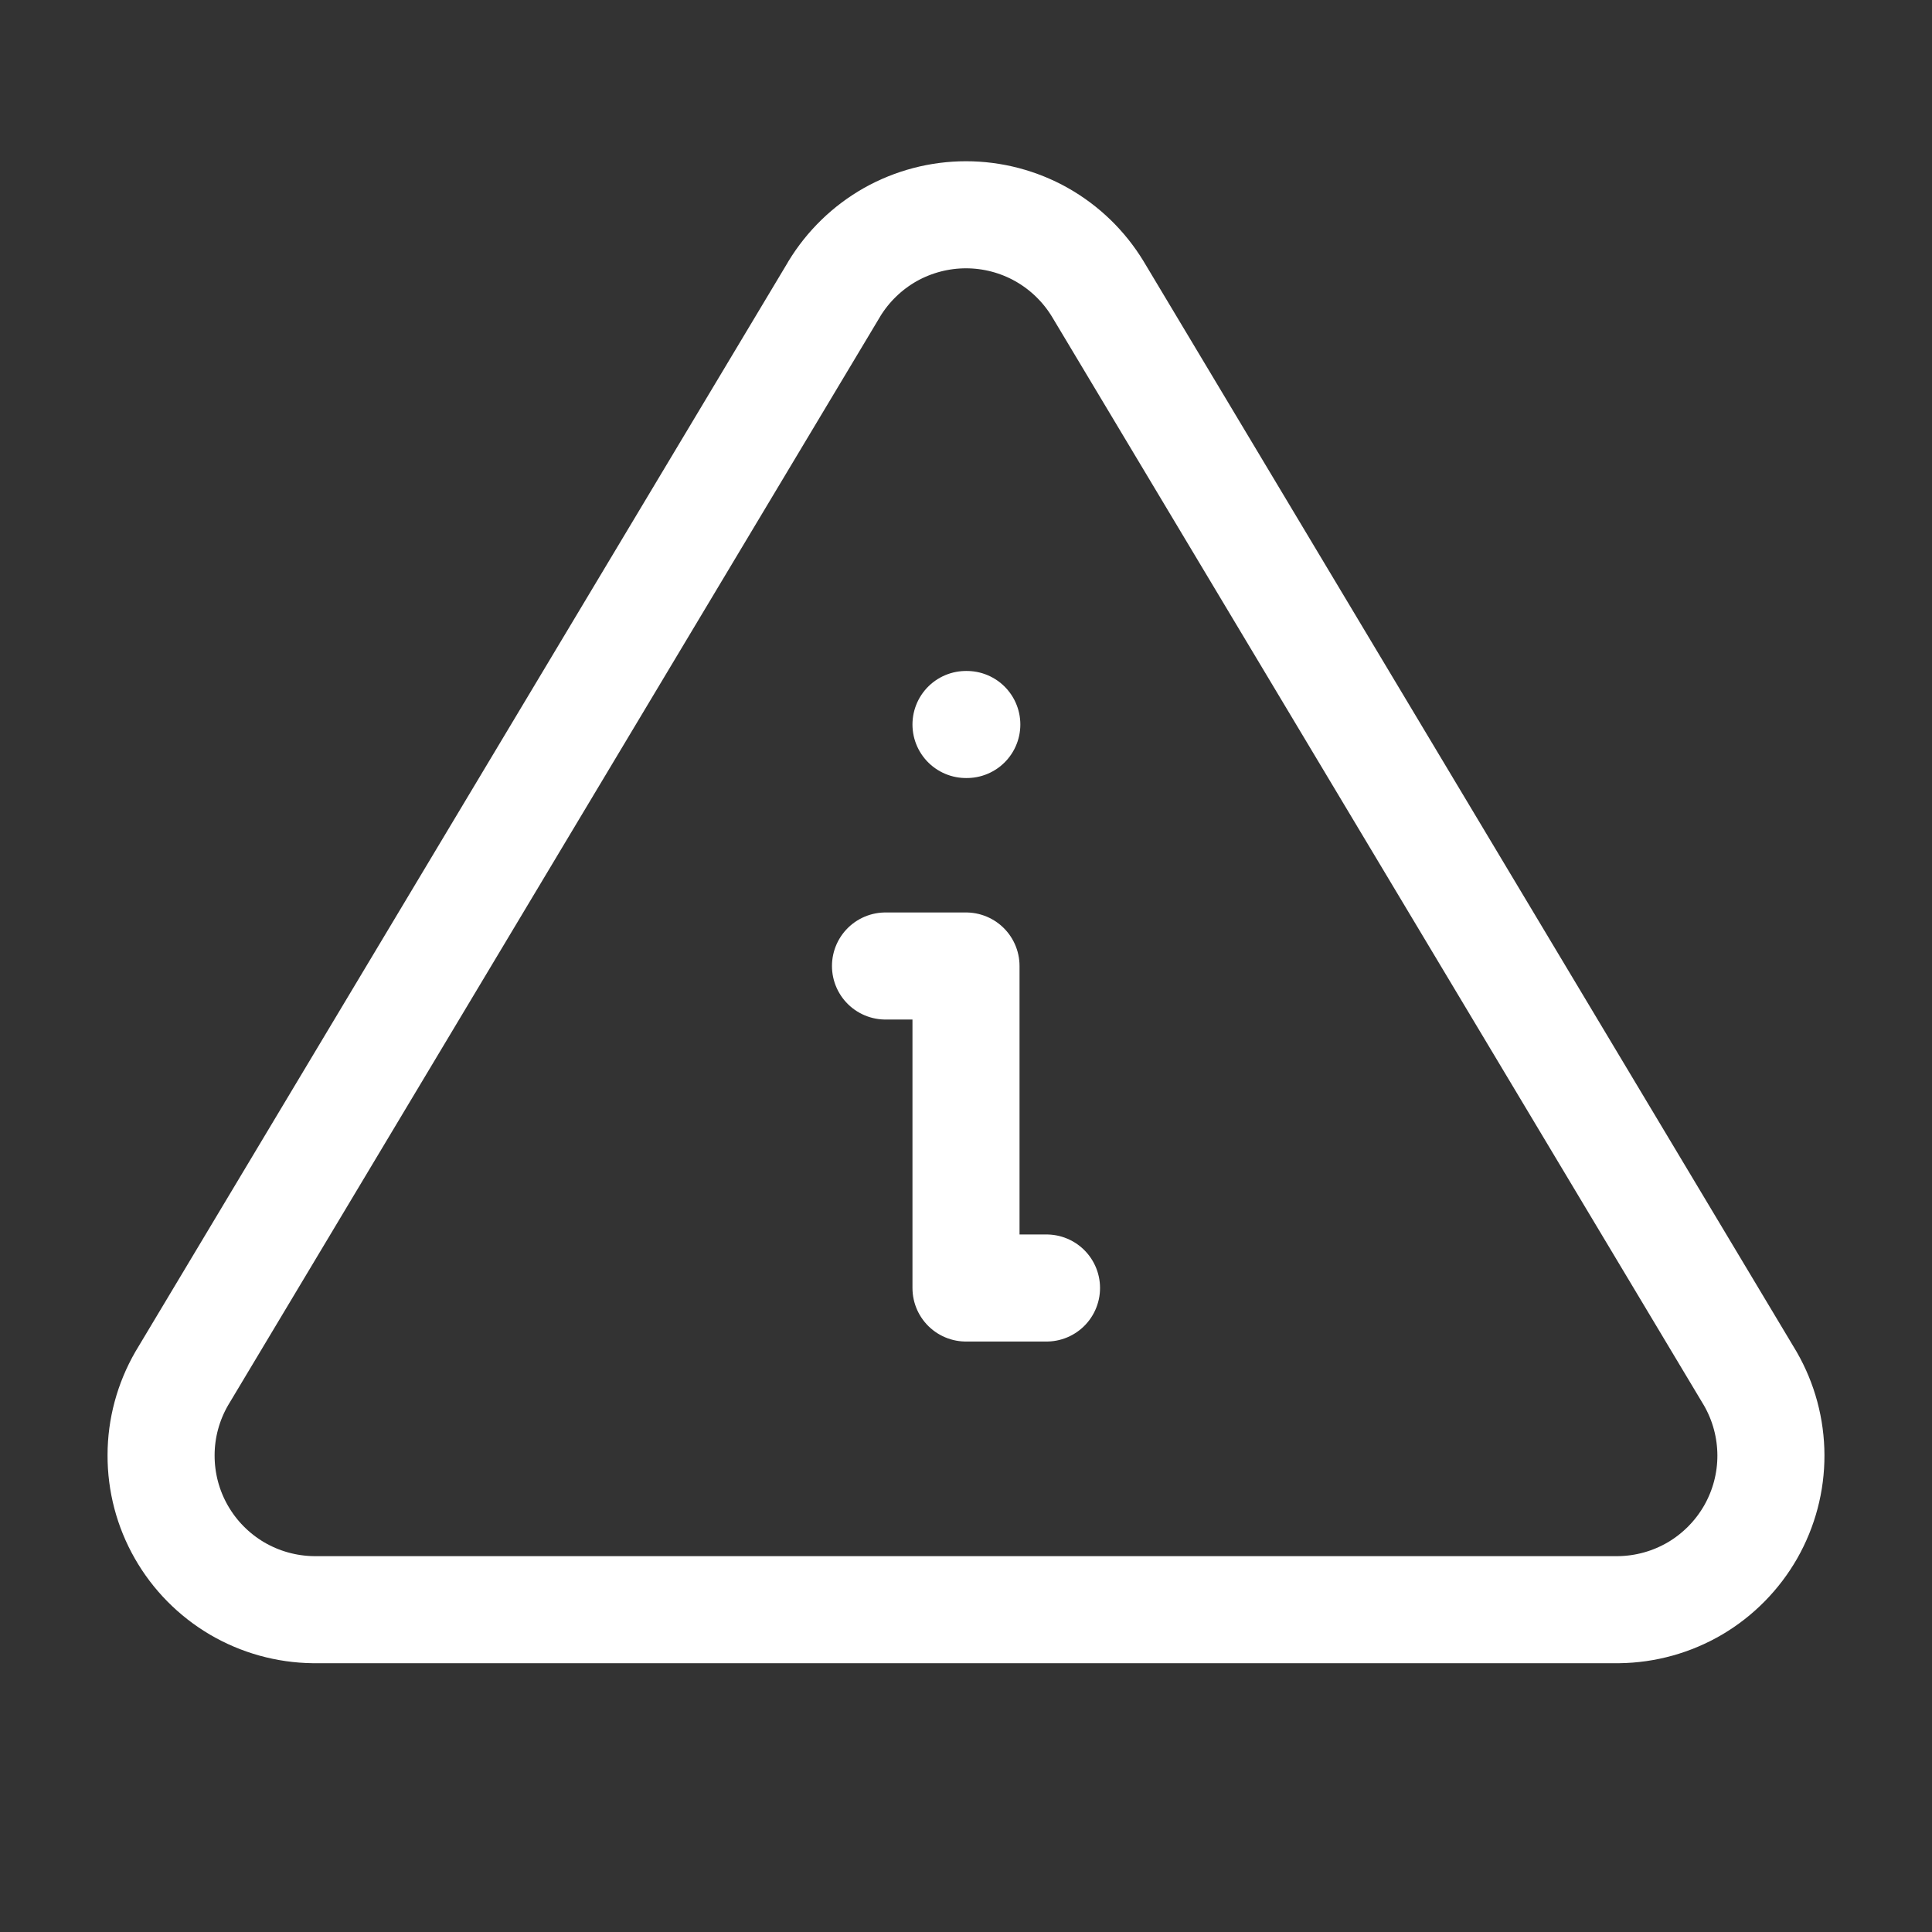 <svg width="24" height="24" viewBox="0 0 24 24" fill="none" xmlns="http://www.w3.org/2000/svg">
<rect x="0" y="0" width="24" height="24" fill="#333333" stroke="none"/>
<g clip-path="url(#clip0_10_61245)">
<path d="M10.363 3.591L2.257 17.125C2.09 17.415 2.001 17.743 2.001 18.077C2 18.411 2.086 18.74 2.252 19.03C2.417 19.32 2.656 19.562 2.944 19.732C3.232 19.901 3.559 19.992 3.893 19.996H20.107C20.441 19.992 20.768 19.901 21.056 19.732C21.344 19.562 21.582 19.32 21.748 19.03C21.913 18.74 22 18.412 21.999 18.078C21.998 17.744 21.91 17.416 21.743 17.126L13.637 3.59C13.466 3.309 13.226 3.076 12.939 2.914C12.653 2.753 12.329 2.668 12 2.668C11.671 2.668 11.347 2.753 11.06 2.914C10.774 3.076 10.534 3.309 10.363 3.59V3.591Z" stroke="white" stroke-width="1.33" stroke-linecap="round" stroke-linejoin="round"/>
<path d="M12 9H12.01" stroke="white" stroke-width="1.33" stroke-linecap="round" stroke-linejoin="round"/>
<path d="M11 12H12V16H13" stroke="white" stroke-width="1.33" stroke-linecap="round" stroke-linejoin="round"/>
</g>
<defs>
<clipPath id="clip0_10_61245">
<rect width="24" height="24" fill="white"/>
</clipPath>
</defs>
</svg>
